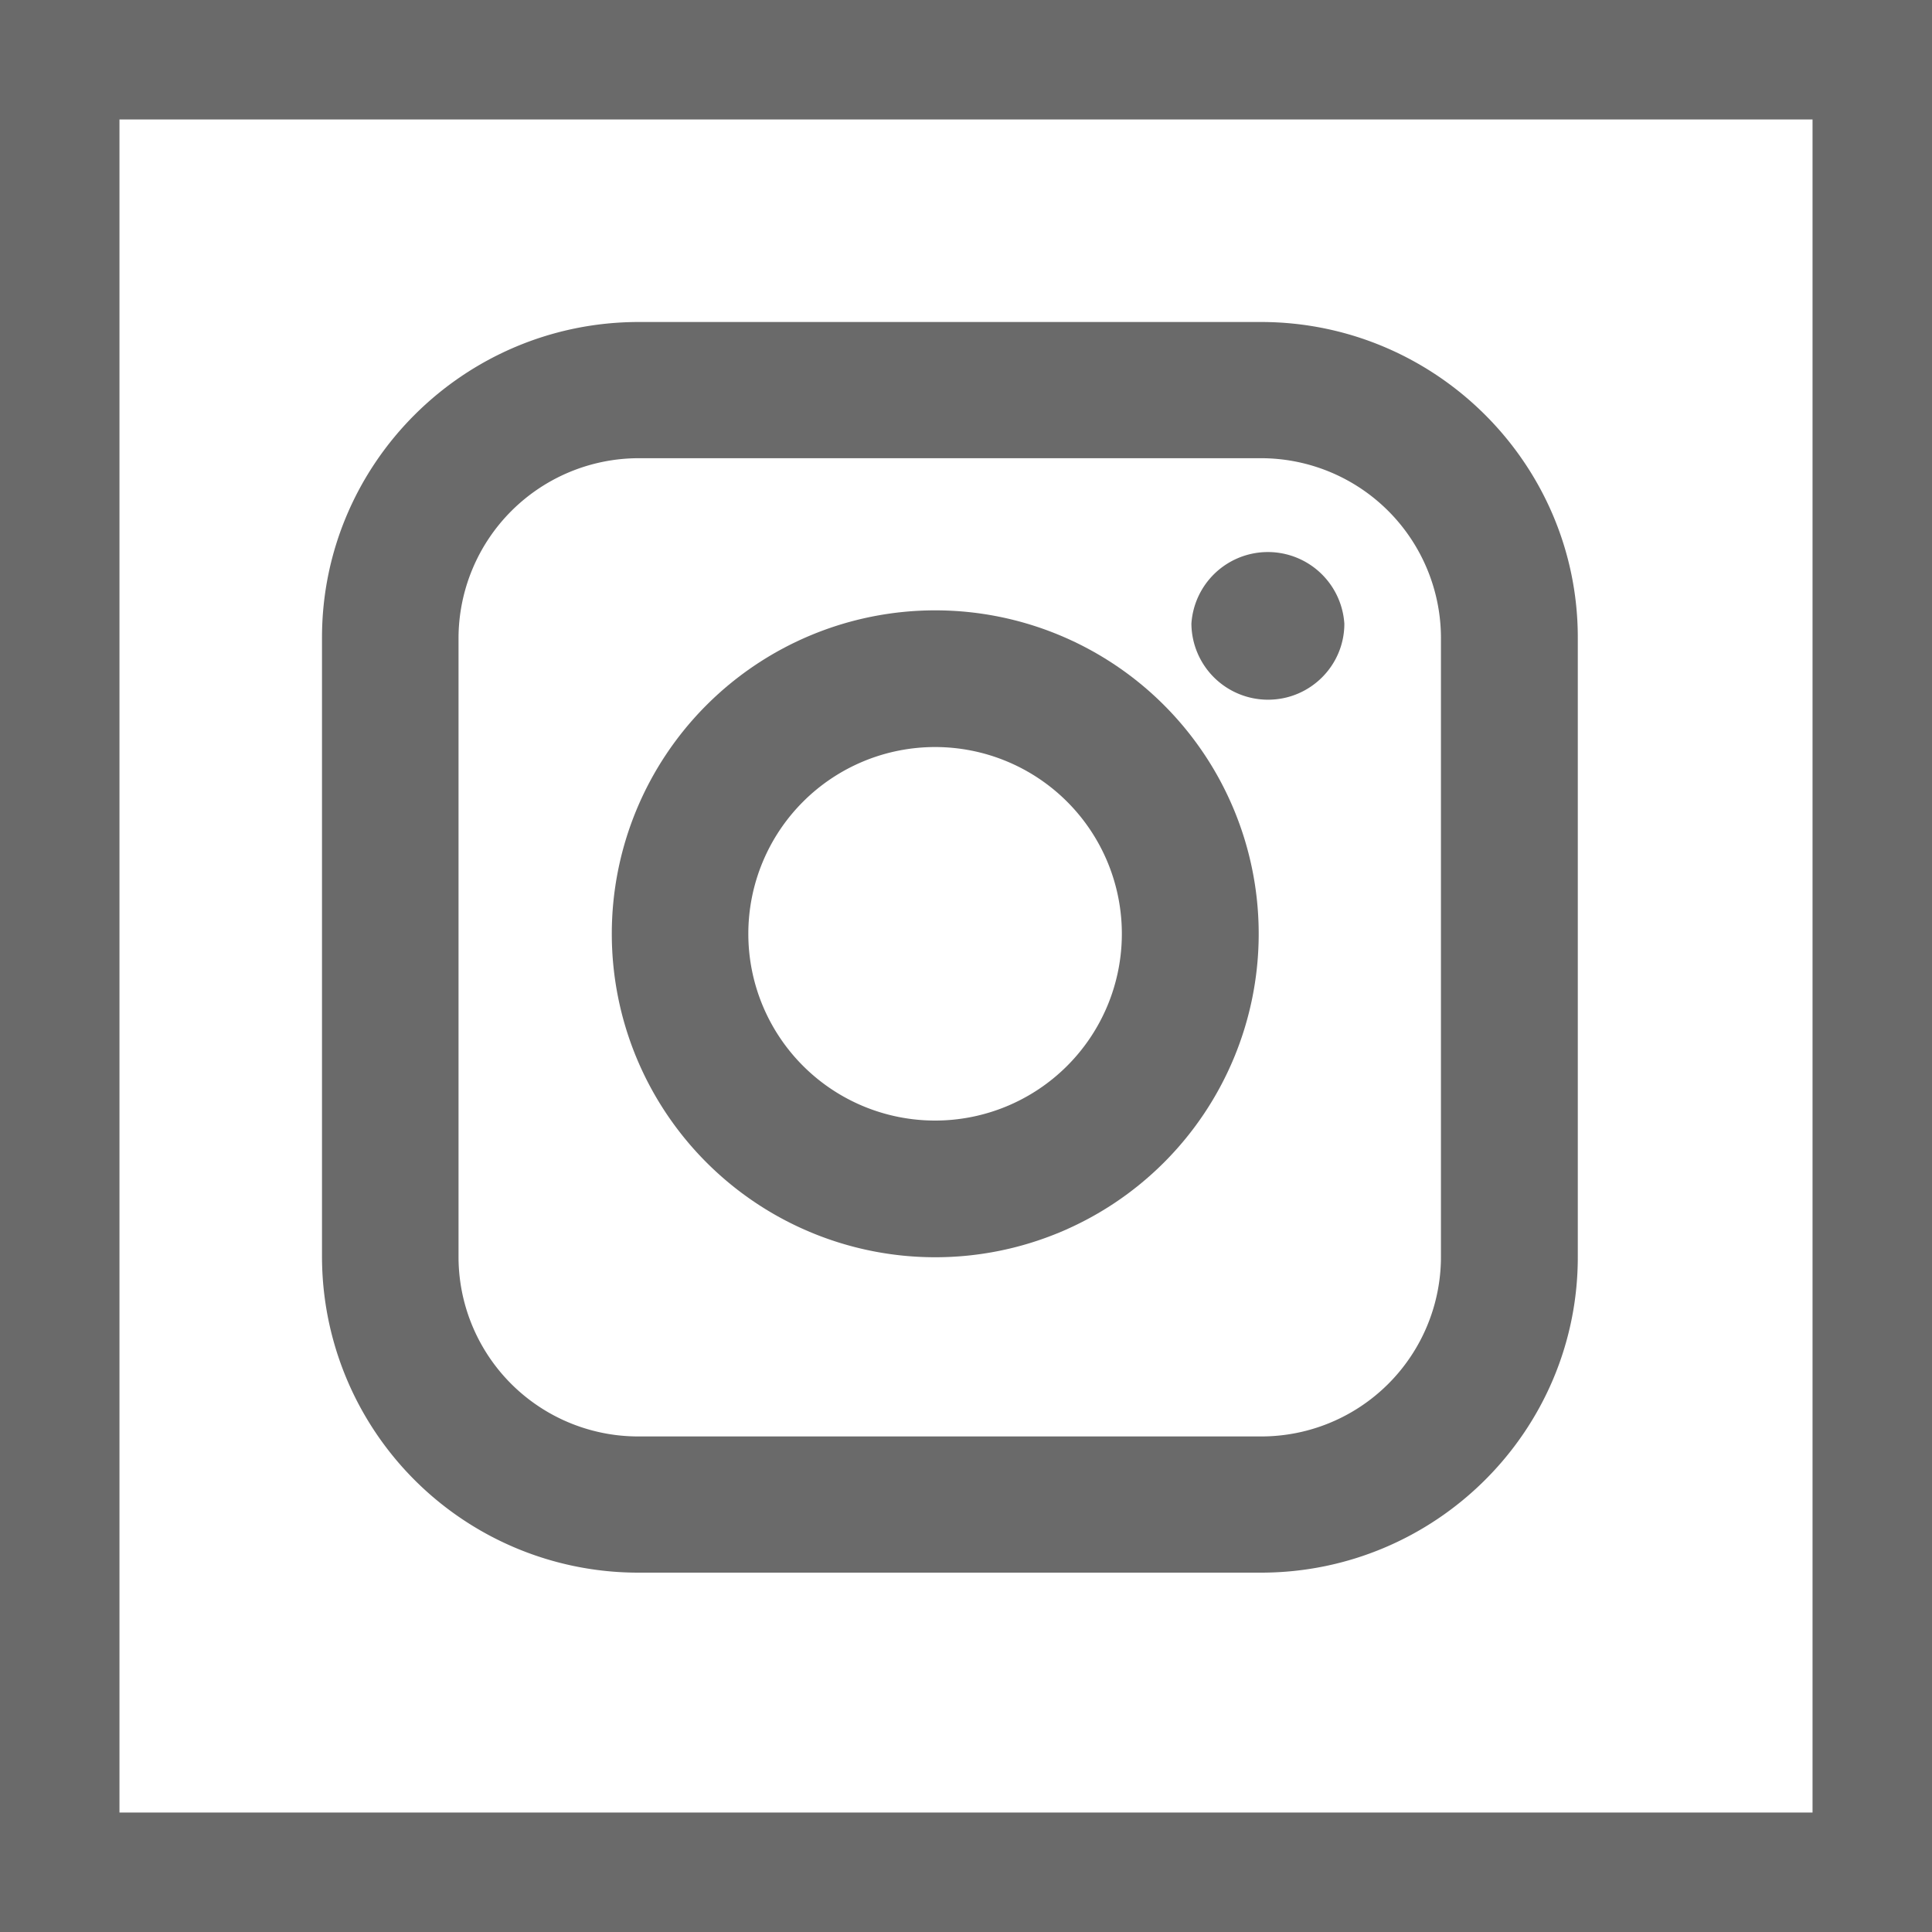 <svg xmlns="http://www.w3.org/2000/svg" xmlns:xlink="http://www.w3.org/1999/xlink" width="60" height="60" viewBox="0 0 60 60"><defs><path id="ffbla" d="M1310 836v60h-60v-60zm-3.71 3.71h-52.58v52.58h52.58z"/><path id="ffblb" d="M1299 855.8v19.24c0 5.41-4.42 9.8-9.84 9.8h-19.32a9.82 9.82 0 0 1-9.84-9.8V855.8c0-5.4 4.41-9.8 9.84-9.8h19.32c5.42 0 9.84 4.4 9.84 9.8zm-4.25 0a5.59 5.59 0 0 0-5.59-5.57h-19.32a5.6 5.6 0 0 0-5.6 5.57v19.24a5.58 5.58 0 0 0 5.6 5.57h19.32a5.58 5.58 0 0 0 5.59-5.57z"/><path id="ffblc" d="M1289.38 857.73a2.38 2.38 0 0 1-2.38-2.36 2.38 2.38 0 0 1 4.75 0c0 1.3-1.06 2.36-2.37 2.36z"/><path id="ffbld" d="M1289.09 865a10.04 10.04 0 0 1-20.09 0 10.04 10.04 0 0 1 20.09 0zm-4.25 0a5.8 5.8 0 0 0-11.6 0 5.8 5.8 0 0 0 11.6 0z"/></defs><g><g opacity=".8" transform="translate(-1250 -836)"><use fill="#454545" xlink:href="#ffbla"/></g><g opacity=".8" transform="translate(-1250 -836)"><use fill="#454545" xlink:href="#ffblb"/></g><g opacity=".8" transform="translate(-1250 -836)"><use fill="#454545" xlink:href="#ffblc"/></g><g opacity=".8" transform="translate(-1250 -836)"><use fill="#454545" xlink:href="#ffbld"/></g></g></svg>